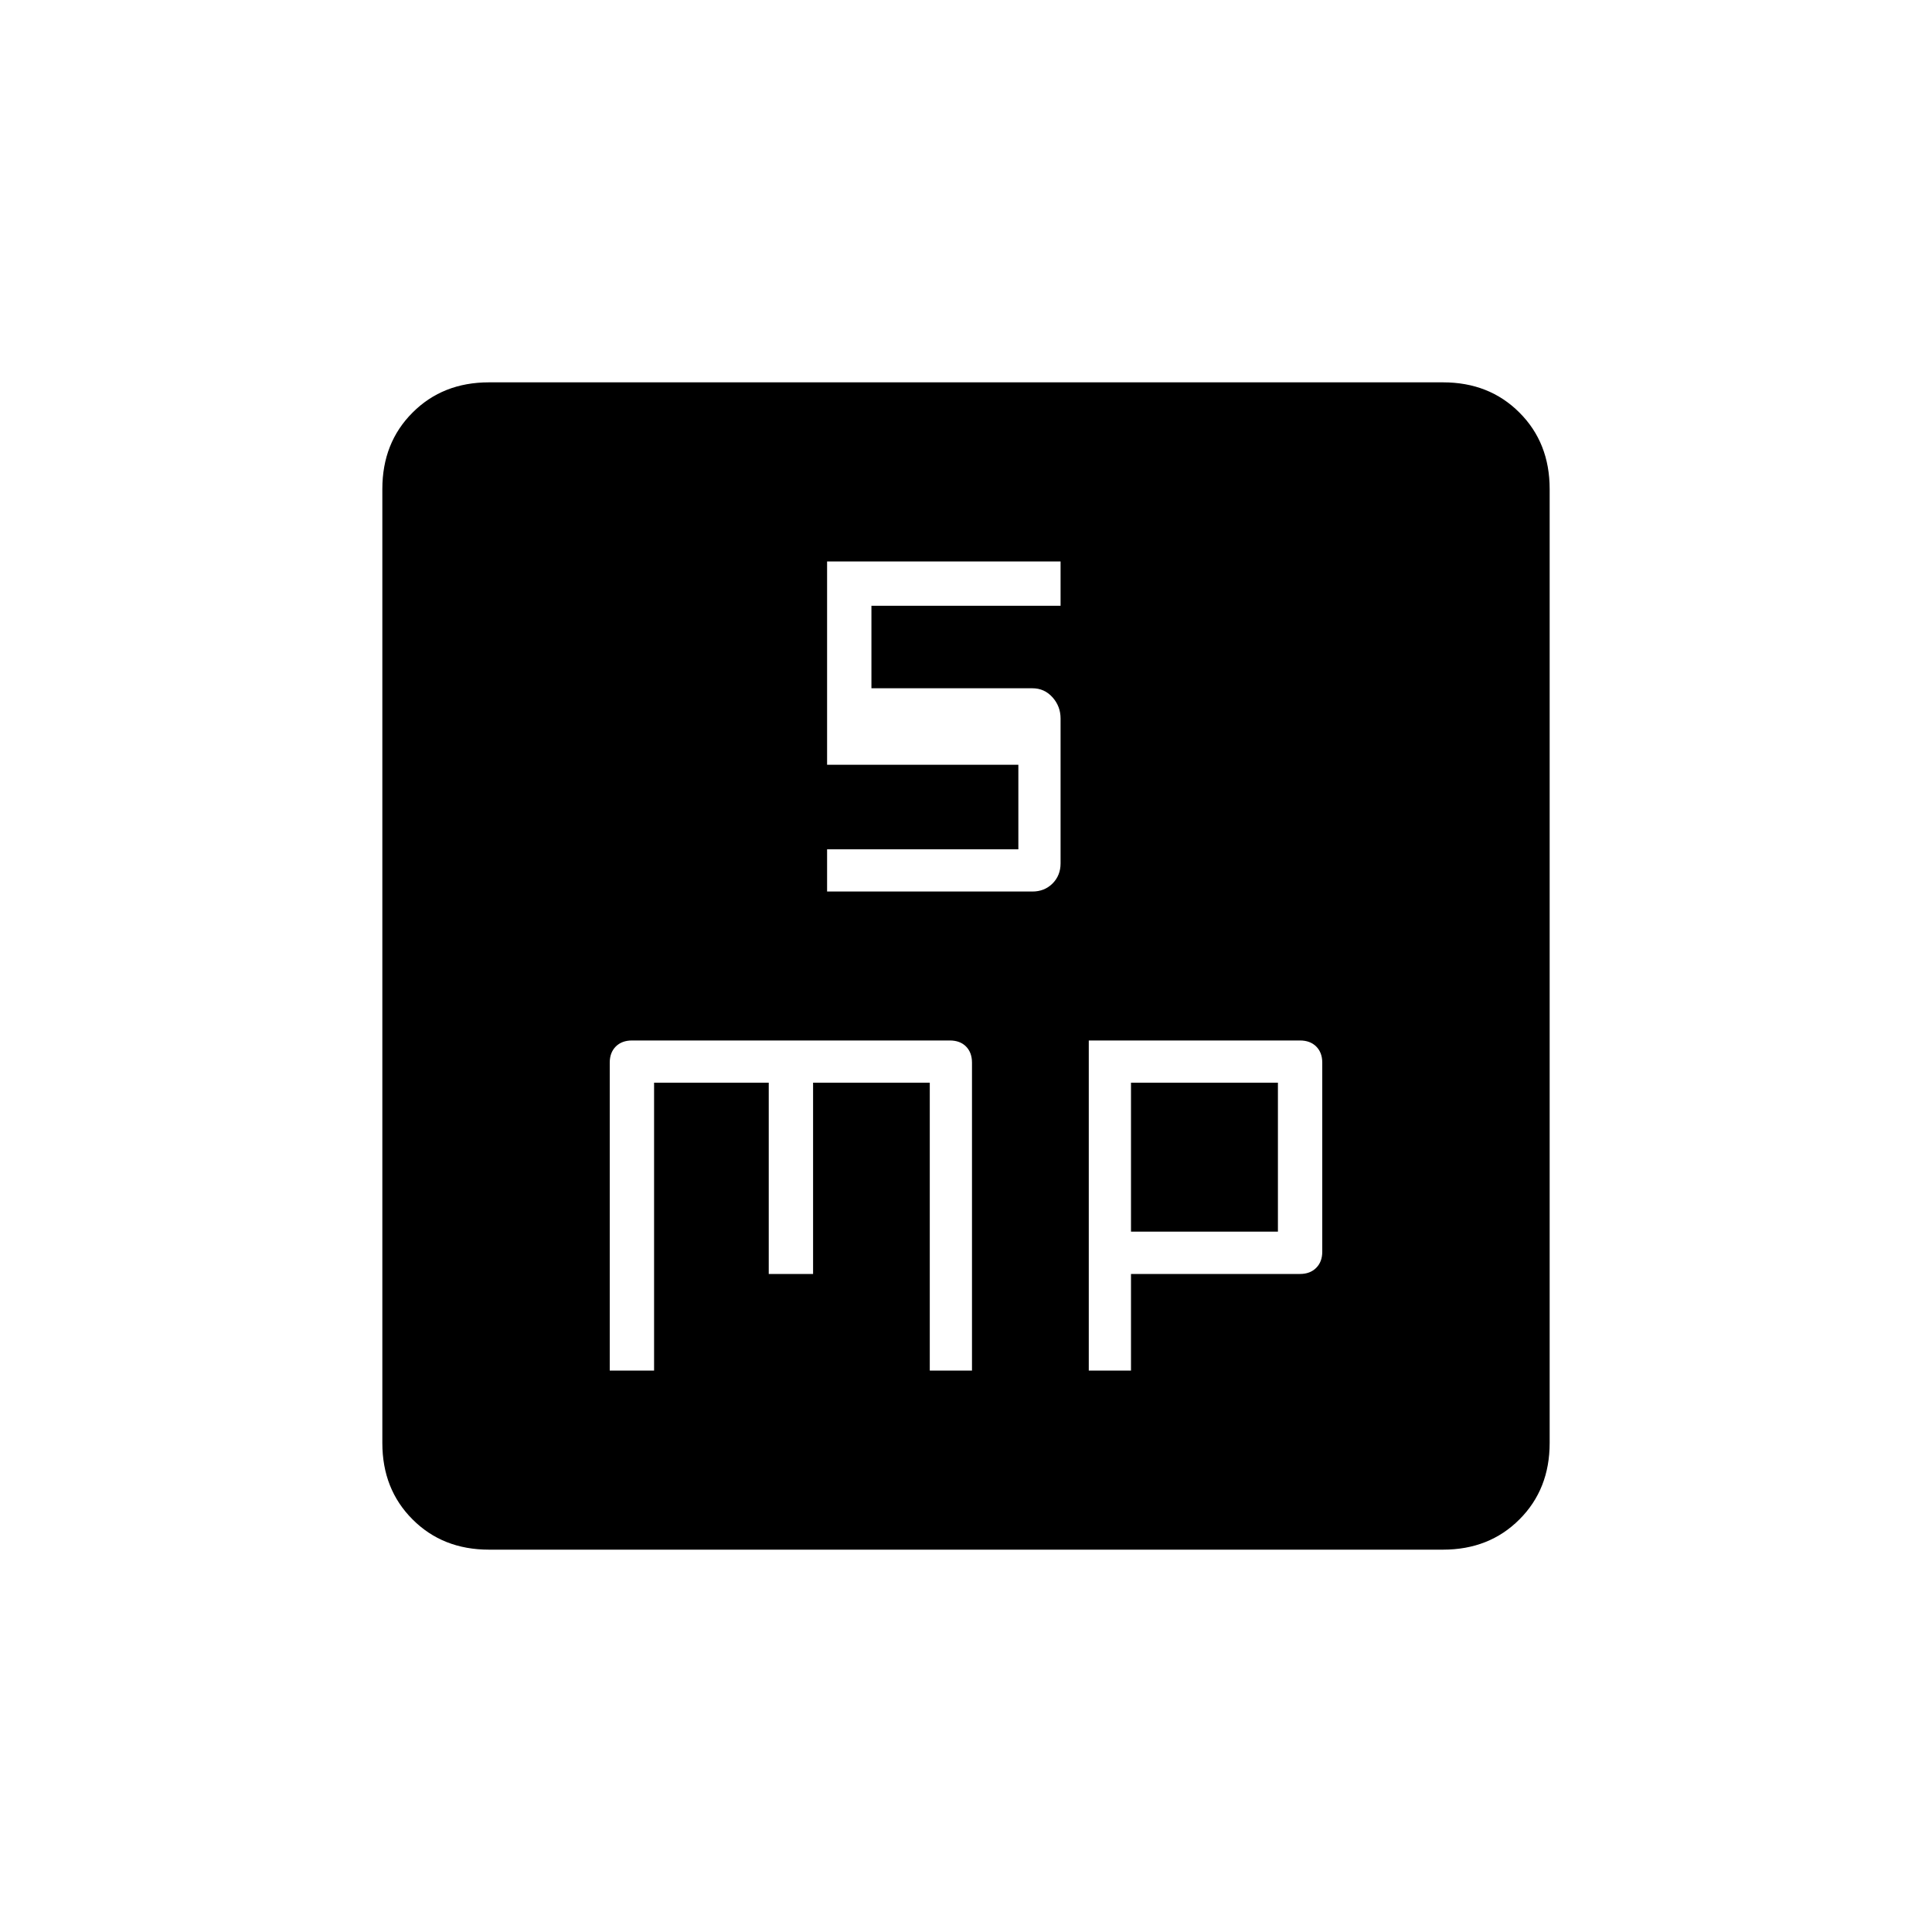 <svg xmlns="http://www.w3.org/2000/svg" height="20" width="20"><path d="M8.562 9.229h2.126q.124 0 .208-.083.083-.084.083-.208v-1.5q0-.126-.083-.219-.084-.094-.208-.094H9.021v-.854h1.958v-.459H8.562v2.105h1.98v.875h-1.98Zm-2.25 4.959h.459v-2.98h1.187v1.98h.459v-1.98h1.208v2.98h.437V11q0-.104-.062-.167-.062-.062-.167-.062H6.542q-.104 0-.167.062-.063.063-.063.167Zm4.959 0h.437v-1h1.75q.104 0 .167-.063.063-.063.063-.167V11q0-.104-.063-.167-.063-.062-.167-.062h-2.187Zm.437-1.438v-1.542h1.521v1.542Zm-6.646 3.292q-.479 0-.791-.313-.313-.312-.313-.791V5.062q0-.479.313-.791.312-.313.791-.313h9.876q.479 0 .791.313.313.312.313.791v9.876q0 .479-.313.791-.312.313-.791.313Z"/></svg>